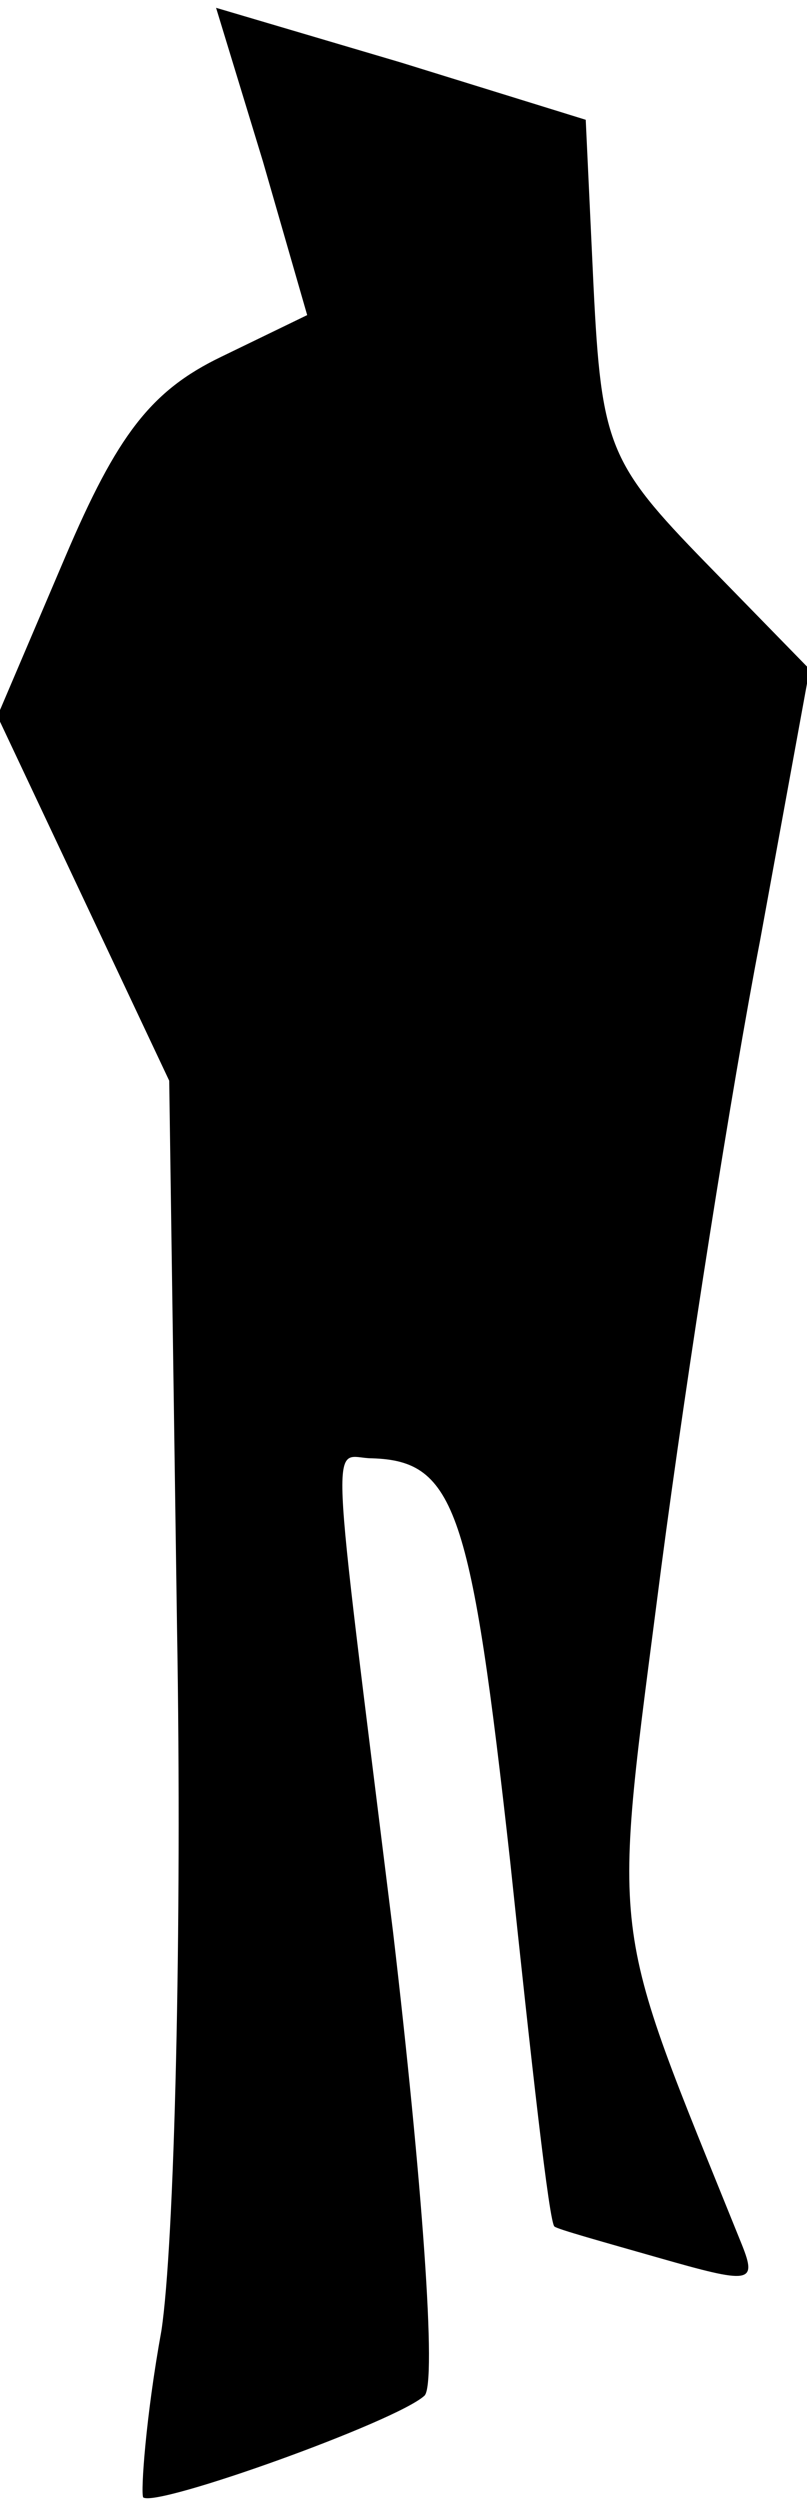 <?xml version="1.0" standalone="no"?>
<!DOCTYPE svg PUBLIC "-//W3C//DTD SVG 20010904//EN"
 "http://www.w3.org/TR/2001/REC-SVG-20010904/DTD/svg10.dtd">
<svg version="1.0" xmlns="http://www.w3.org/2000/svg"
 width="31pt" height="96pt" viewBox="0 0 31 96"
 preserveAspectRatio="xMidYMid meet">
<g transform="translate(0,96) scale(0.1,-0.1)"
fill="#000000" stroke="none">
<path fill="#000000" stroke="none" d="M101 898 l17 -59 -33 -16 c-27 -13 -40
-30 -60 -77 l-26 -61 33 -70 33 -70 3 -210 c2 -116 -1 -237 -6 -270 -6 -33 -8
-62 -7 -64 5 -4 97 29 108 39 5 4 -1 84 -12 178 -25 202 -24 182 -8 182 32 -1
38 -20 53 -155 8 -76 15 -139 17 -140 1 -1 19 -6 40 -12 35 -10 38 -10 32 5
-52 129 -50 112 -31 260 10 76 27 184 38 241 l19 104 -40 41 c-37 38 -40 45
-43 106 l-3 64 -71 22 -71 21 18 -59z"/>
</g>
</svg>
